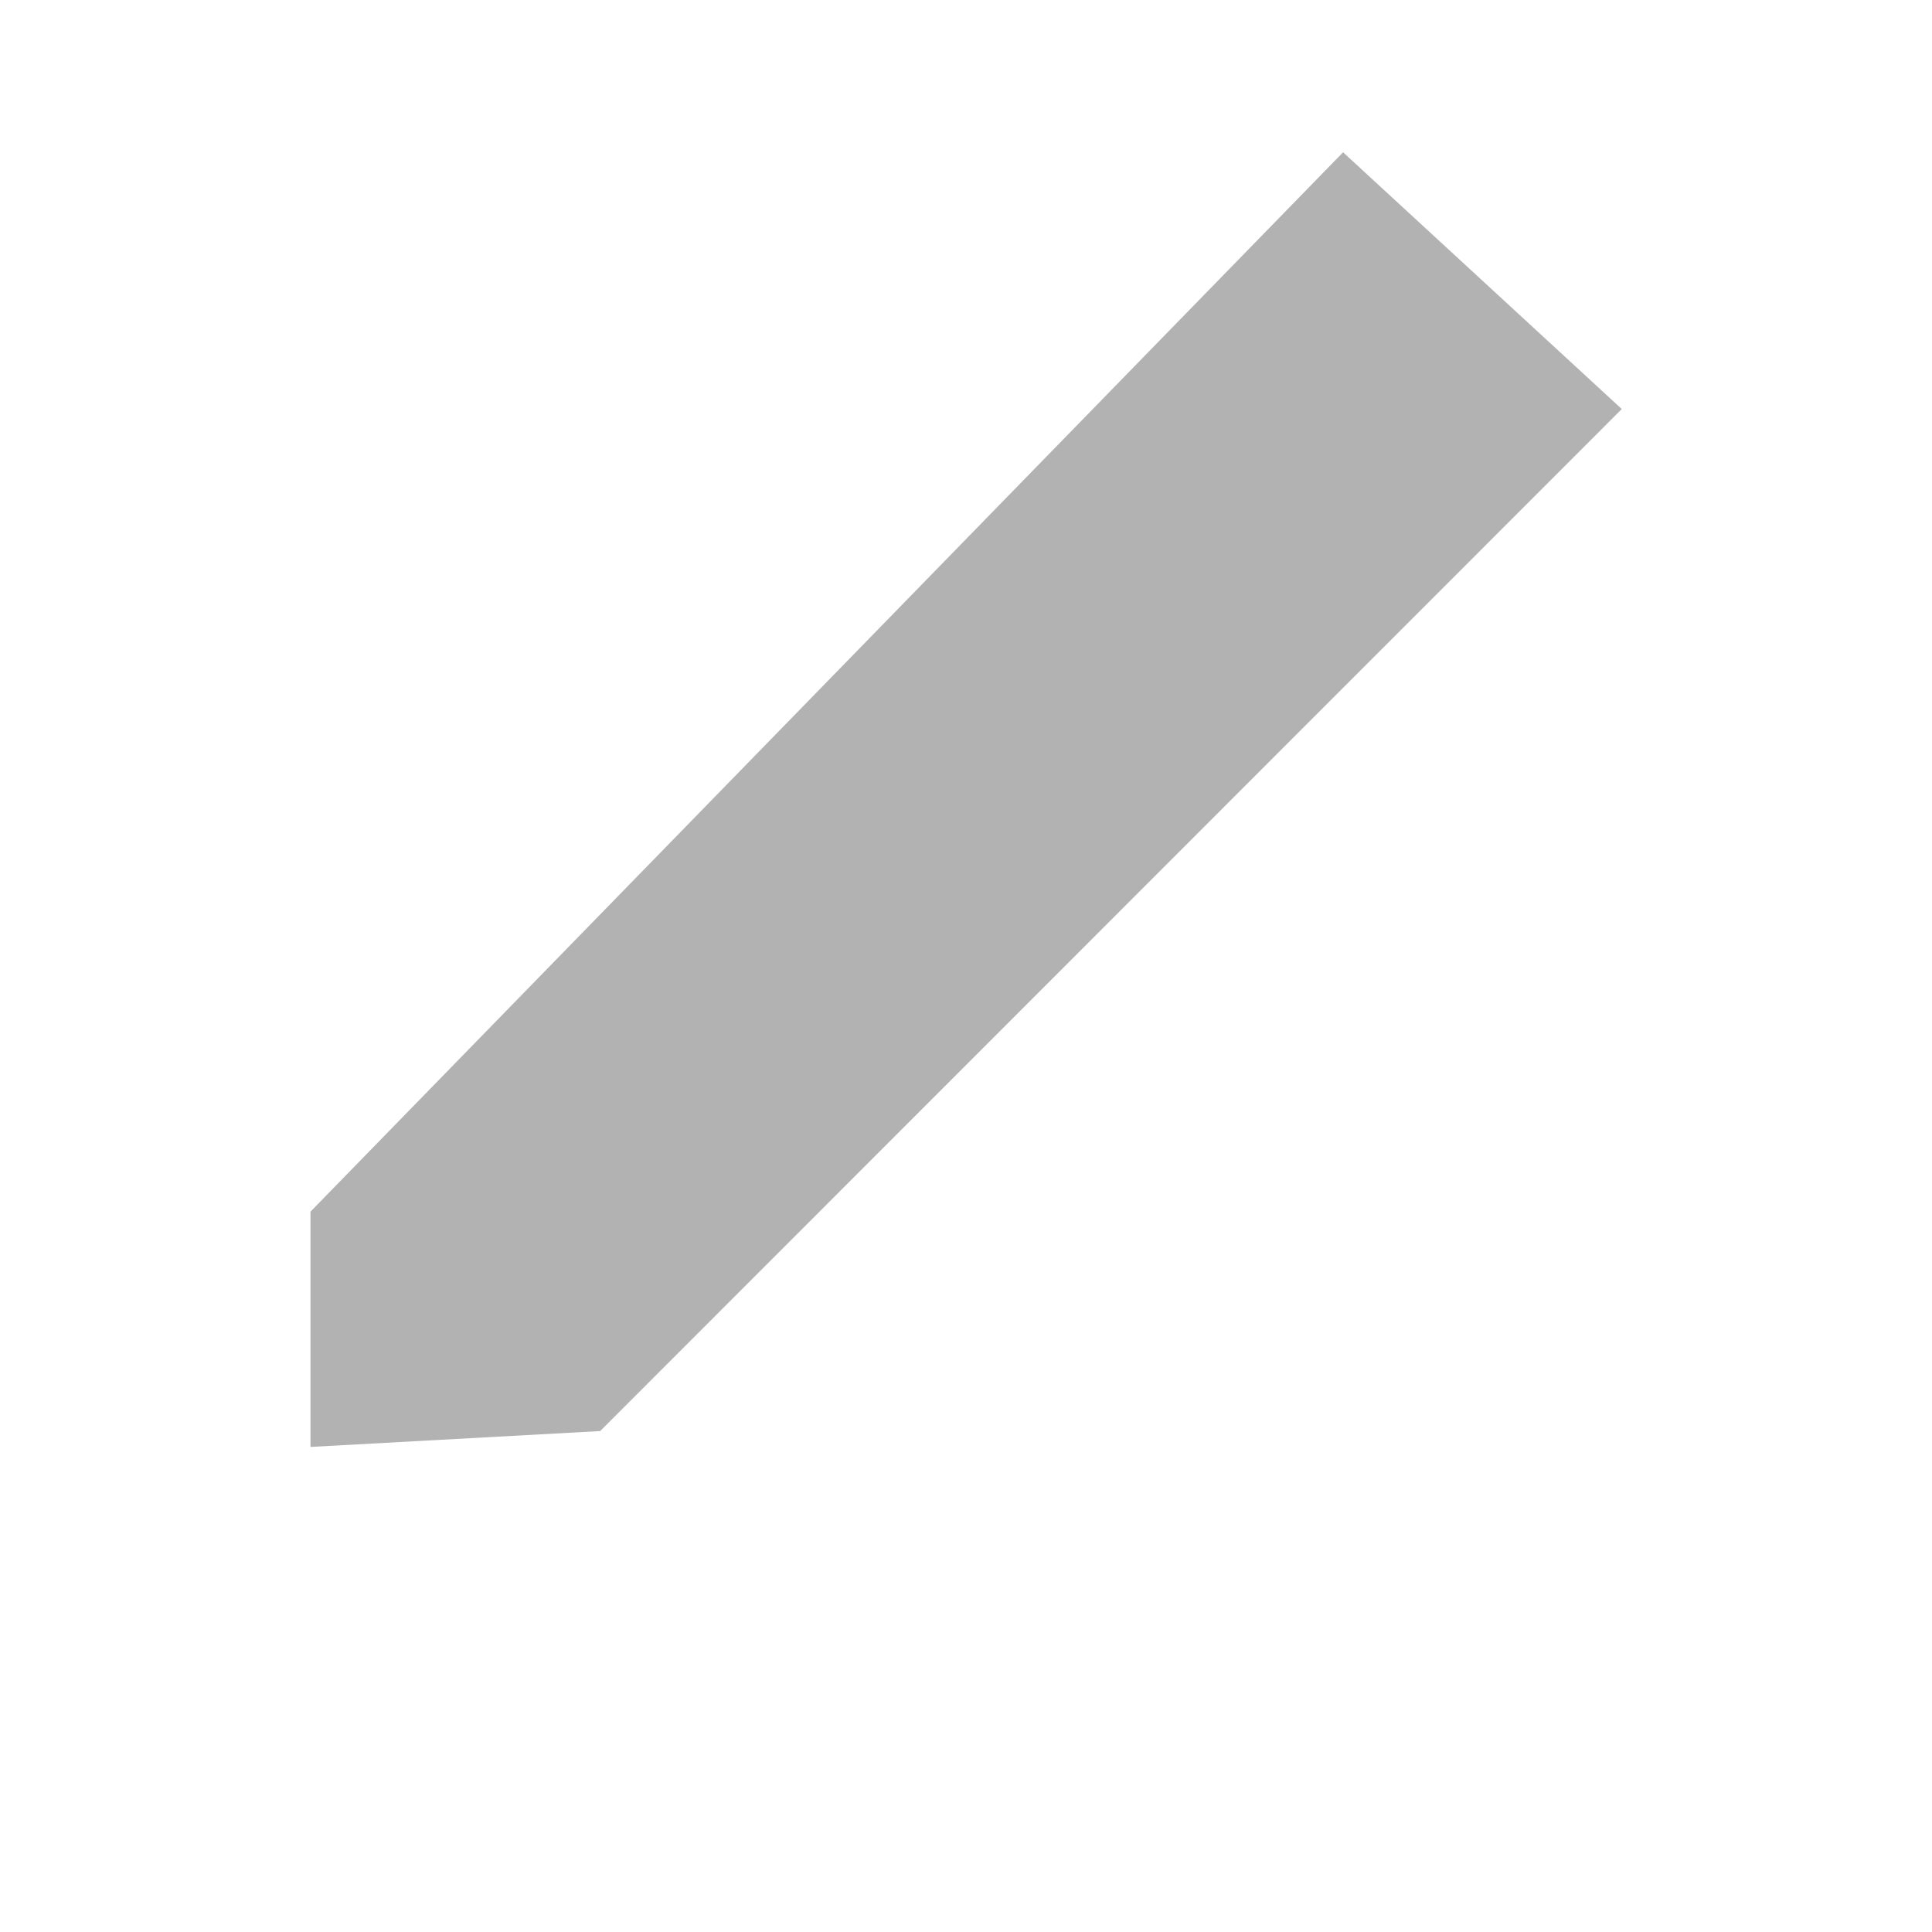 <svg class="icon"  viewBox="0 0 1024 1024" version="1.1" xmlns="http://www.w3.org/2000/svg"><path d="M711.899 80.75l147.675 136.046-541.477 541.696-153.527 8.411V642.194l547.328-561.518z" fill="#B2B2B2" /></svg>
